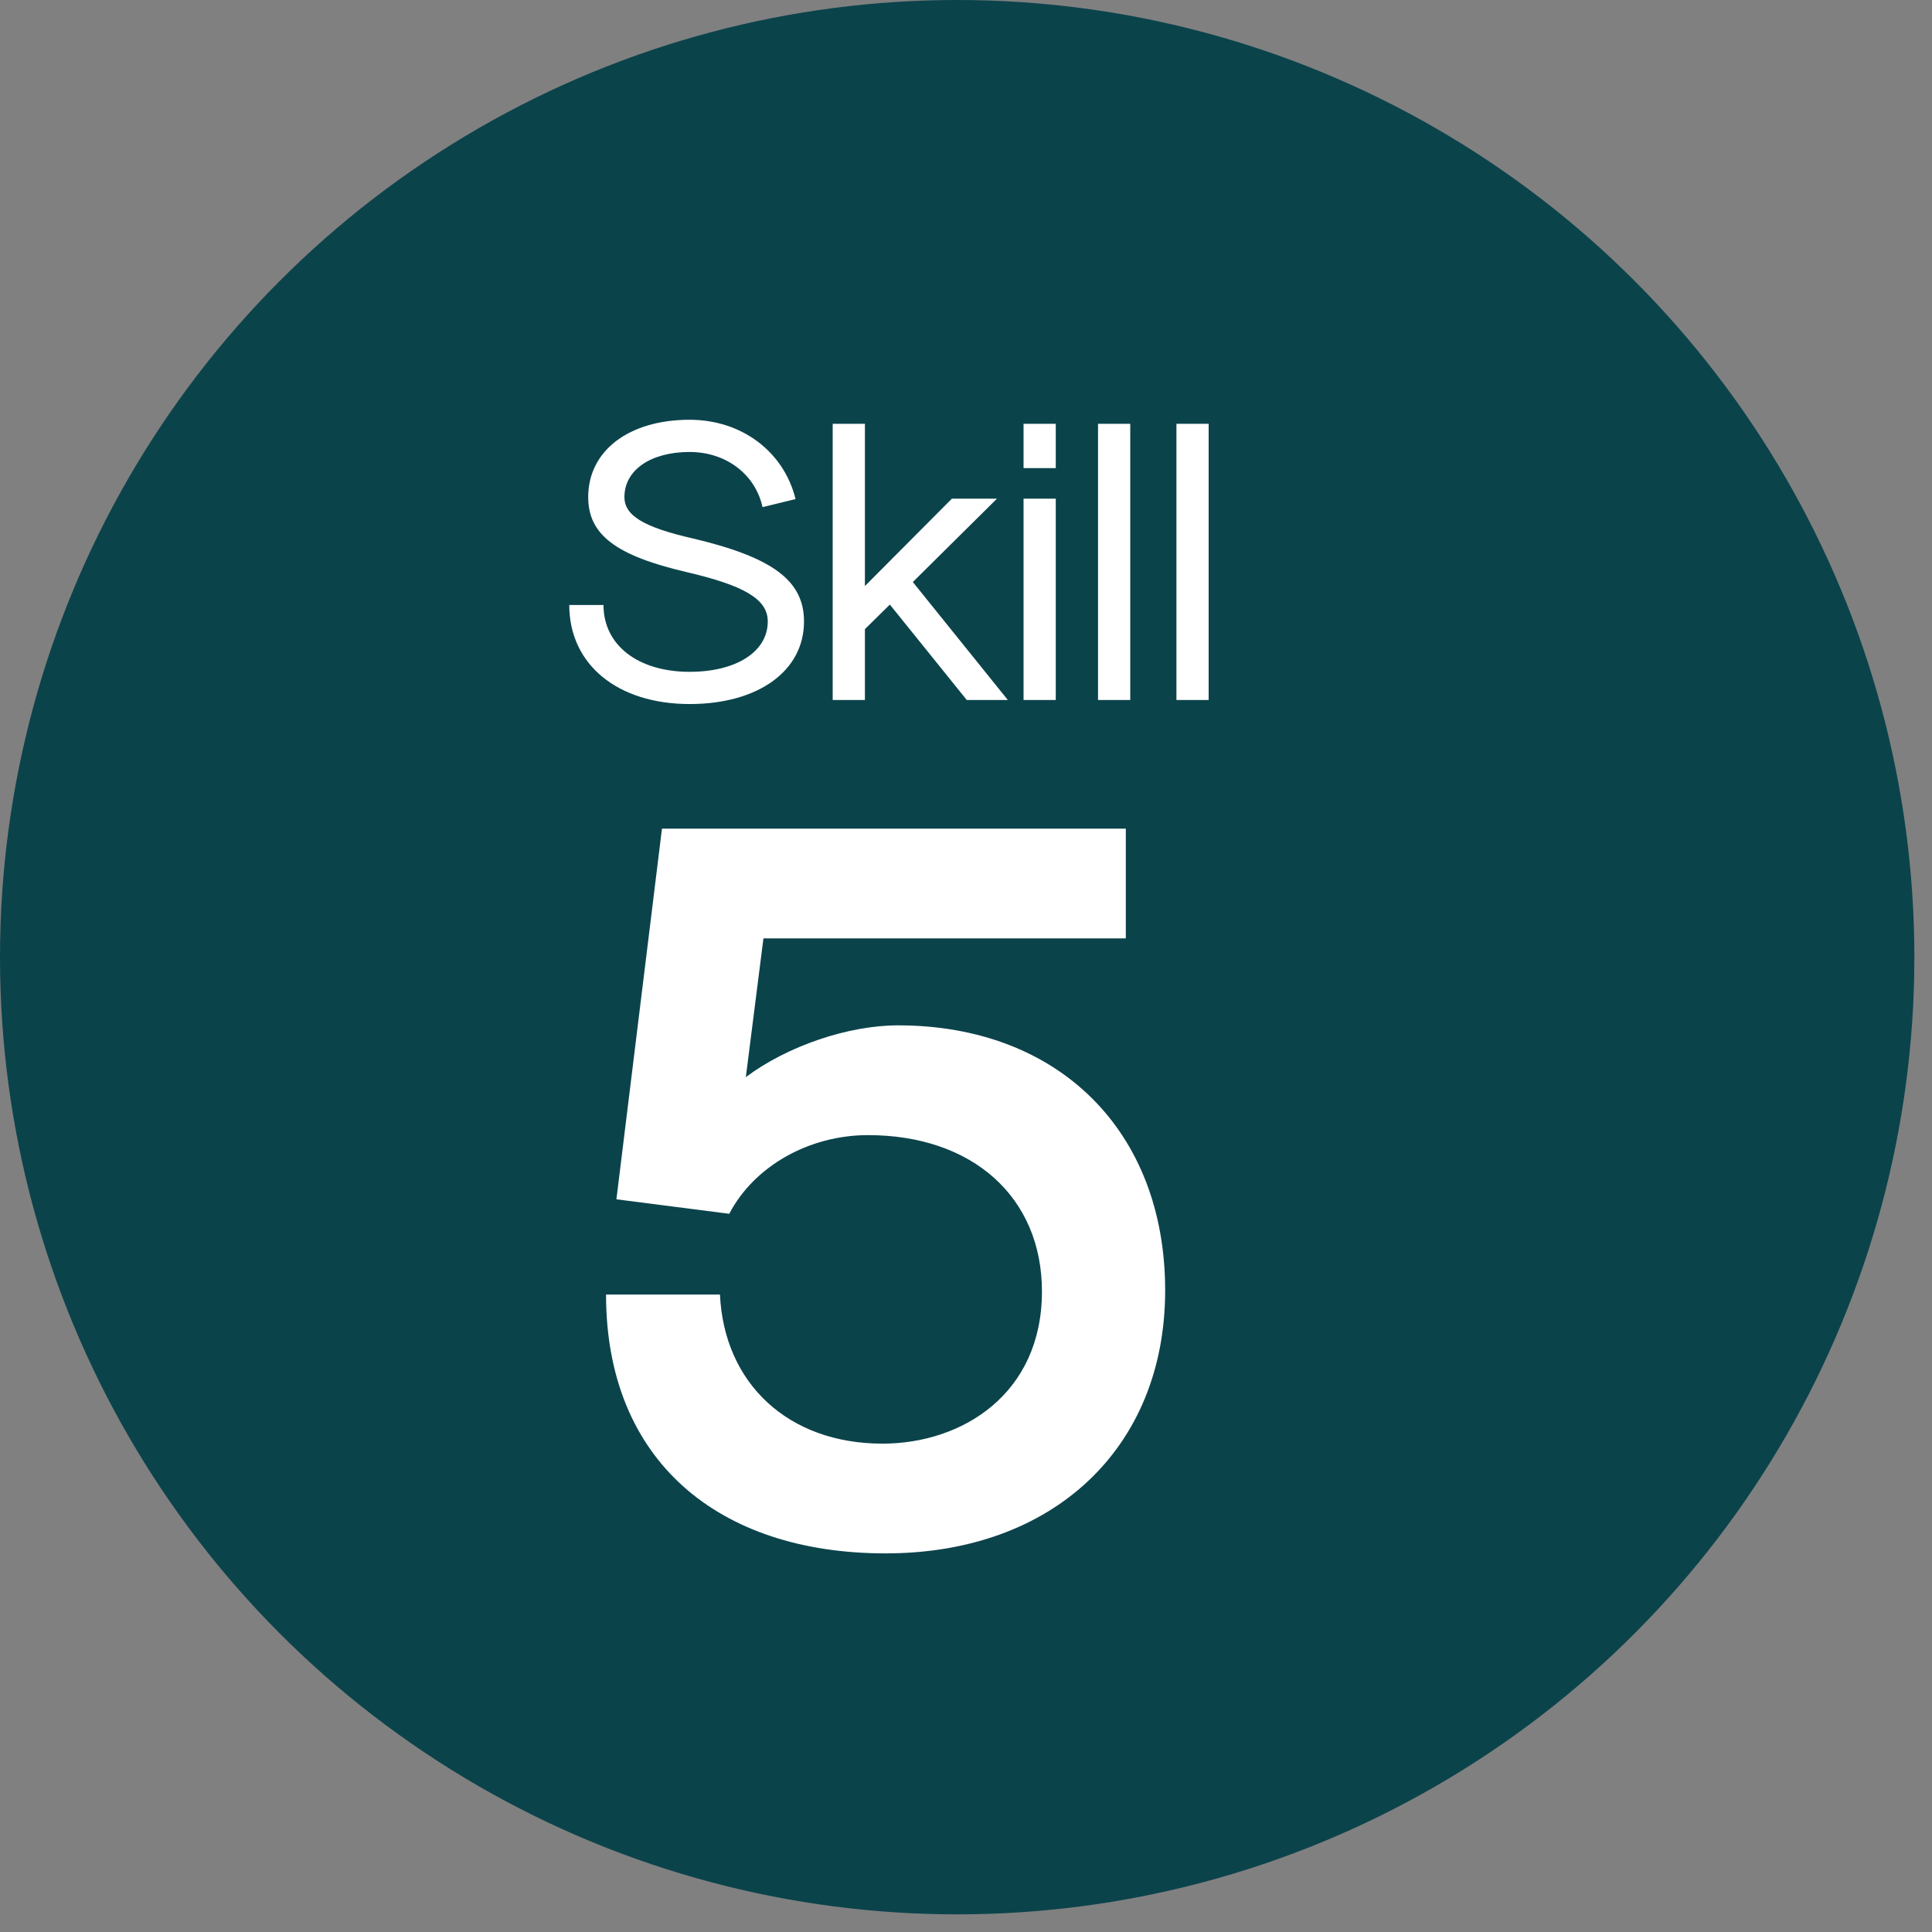 <svg width="71" height="71" viewBox="0 0 71 71" fill="none" xmlns="http://www.w3.org/2000/svg">
<rect x="0" y="0" width="71" height="71" fill="#808080" stroke="none"/>
<circle cx="35.176" cy="35.176" r="35.176" fill="#0B434B"/>
<path d="M32.545 57.086C26.381 57.086 22.272 53.662 22.272 47.574H26.458C26.61 50.846 28.969 53.053 32.431 53.053C35.361 53.053 38.291 51.227 38.291 47.46C38.291 43.998 35.742 41.715 31.899 41.715C29.73 41.715 27.713 42.856 26.8 44.606L22.653 44.074L24.327 30.452H41.373V34.485H28.056L27.409 39.584C28.931 38.442 31.176 37.681 33.002 37.681C38.9 37.681 42.819 41.562 42.819 47.422C42.819 53.205 38.709 57.086 32.545 57.086Z" fill="white"/>
<path d="M25.344 25.873C22.696 25.873 20.92 24.422 20.92 22.233H22.178C22.178 23.712 23.45 24.689 25.344 24.689C27.061 24.689 28.215 23.949 28.215 22.839C28.215 22.025 27.372 21.522 25.211 21.019C22.622 20.413 21.616 19.643 21.616 18.267C21.616 16.565 23.11 15.426 25.344 15.426C27.253 15.426 28.807 16.595 29.236 18.341L28.023 18.637C27.756 17.424 26.676 16.61 25.344 16.61C23.909 16.61 22.947 17.276 22.947 18.267C22.947 18.948 23.657 19.377 25.477 19.791C28.407 20.486 29.547 21.345 29.547 22.839C29.547 24.659 27.86 25.873 25.344 25.873ZM30.601 25.725V15.574H31.785V21.537L34.981 18.326H36.638L33.546 21.389L37.038 25.725H35.529L32.702 22.218L31.785 23.12V25.725H30.601ZM37.615 17.202V15.574H38.799V17.202H37.615ZM37.615 25.725V18.326H38.799V25.725H37.615ZM40.352 25.725V15.574H41.536V25.725H40.352ZM43.233 25.725V15.574H44.417V25.725H43.233Z" fill="white"/>
</svg>
